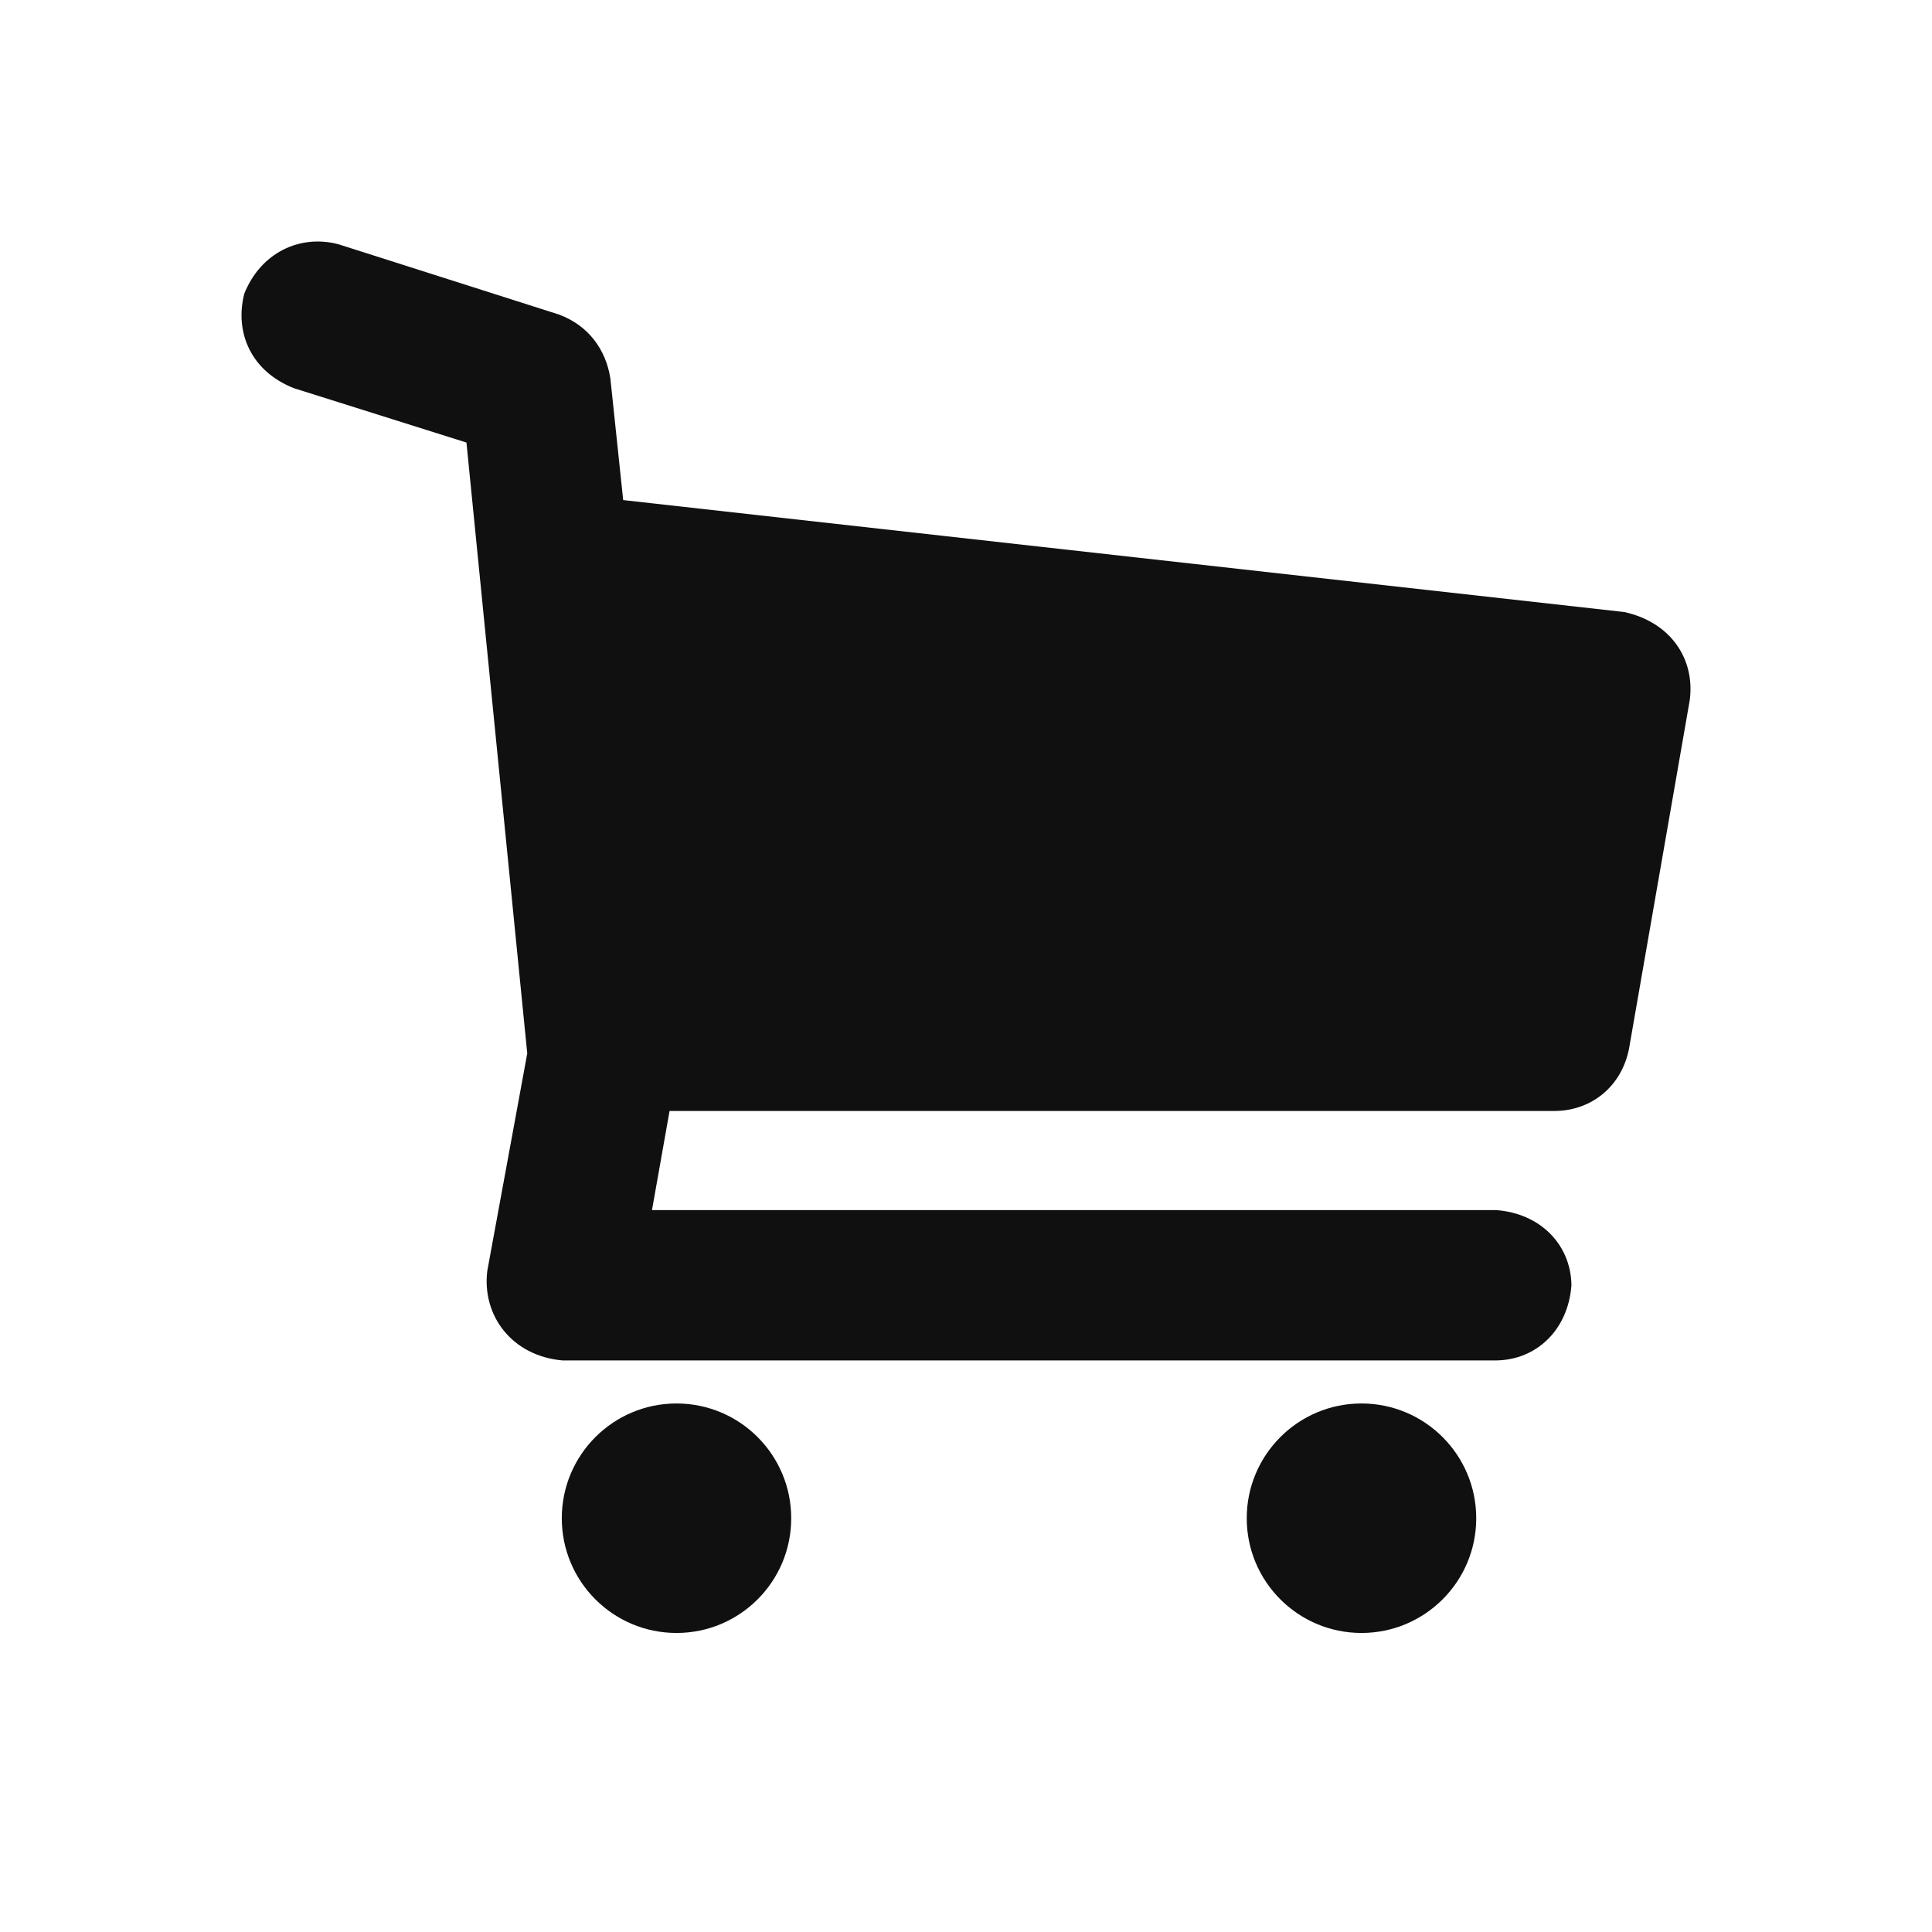 <svg width="32" height="32" viewBox="0 0 32 32" fill="none" xmlns="http://www.w3.org/2000/svg">
<path d="M27.988 11.594L26.982 17.368C26.857 18.006 26.349 18.394 25.763 18.401H11.09L10.799 20.043H24.783C25.52 20.099 26.019 20.621 26.028 21.288C25.974 22.023 25.453 22.524 24.783 22.533H9.315C8.479 22.458 7.98 21.791 8.071 21.05L8.733 17.448L7.726 7.33L4.866 6.429C4.167 6.152 3.882 5.52 4.045 4.867C4.316 4.186 4.967 3.876 5.607 4.046L9.262 5.211C9.755 5.396 10.038 5.799 10.11 6.271L10.322 8.283L26.902 10.137C27.664 10.303 28.077 10.906 27.988 11.594ZM13.105 25.147C13.105 26.196 12.255 27.047 11.205 27.047C10.155 27.047 9.305 26.196 9.305 25.147C9.305 24.097 10.156 23.246 11.205 23.246C12.255 23.246 13.105 24.097 13.105 25.147ZM24.451 25.147C24.451 26.196 23.6 27.047 22.55 27.047C21.501 27.047 20.65 26.196 20.65 25.147C20.65 24.097 21.501 23.246 22.55 23.246C23.6 23.246 24.451 24.097 24.451 25.147Z" fill="#101010"/>
</svg>

